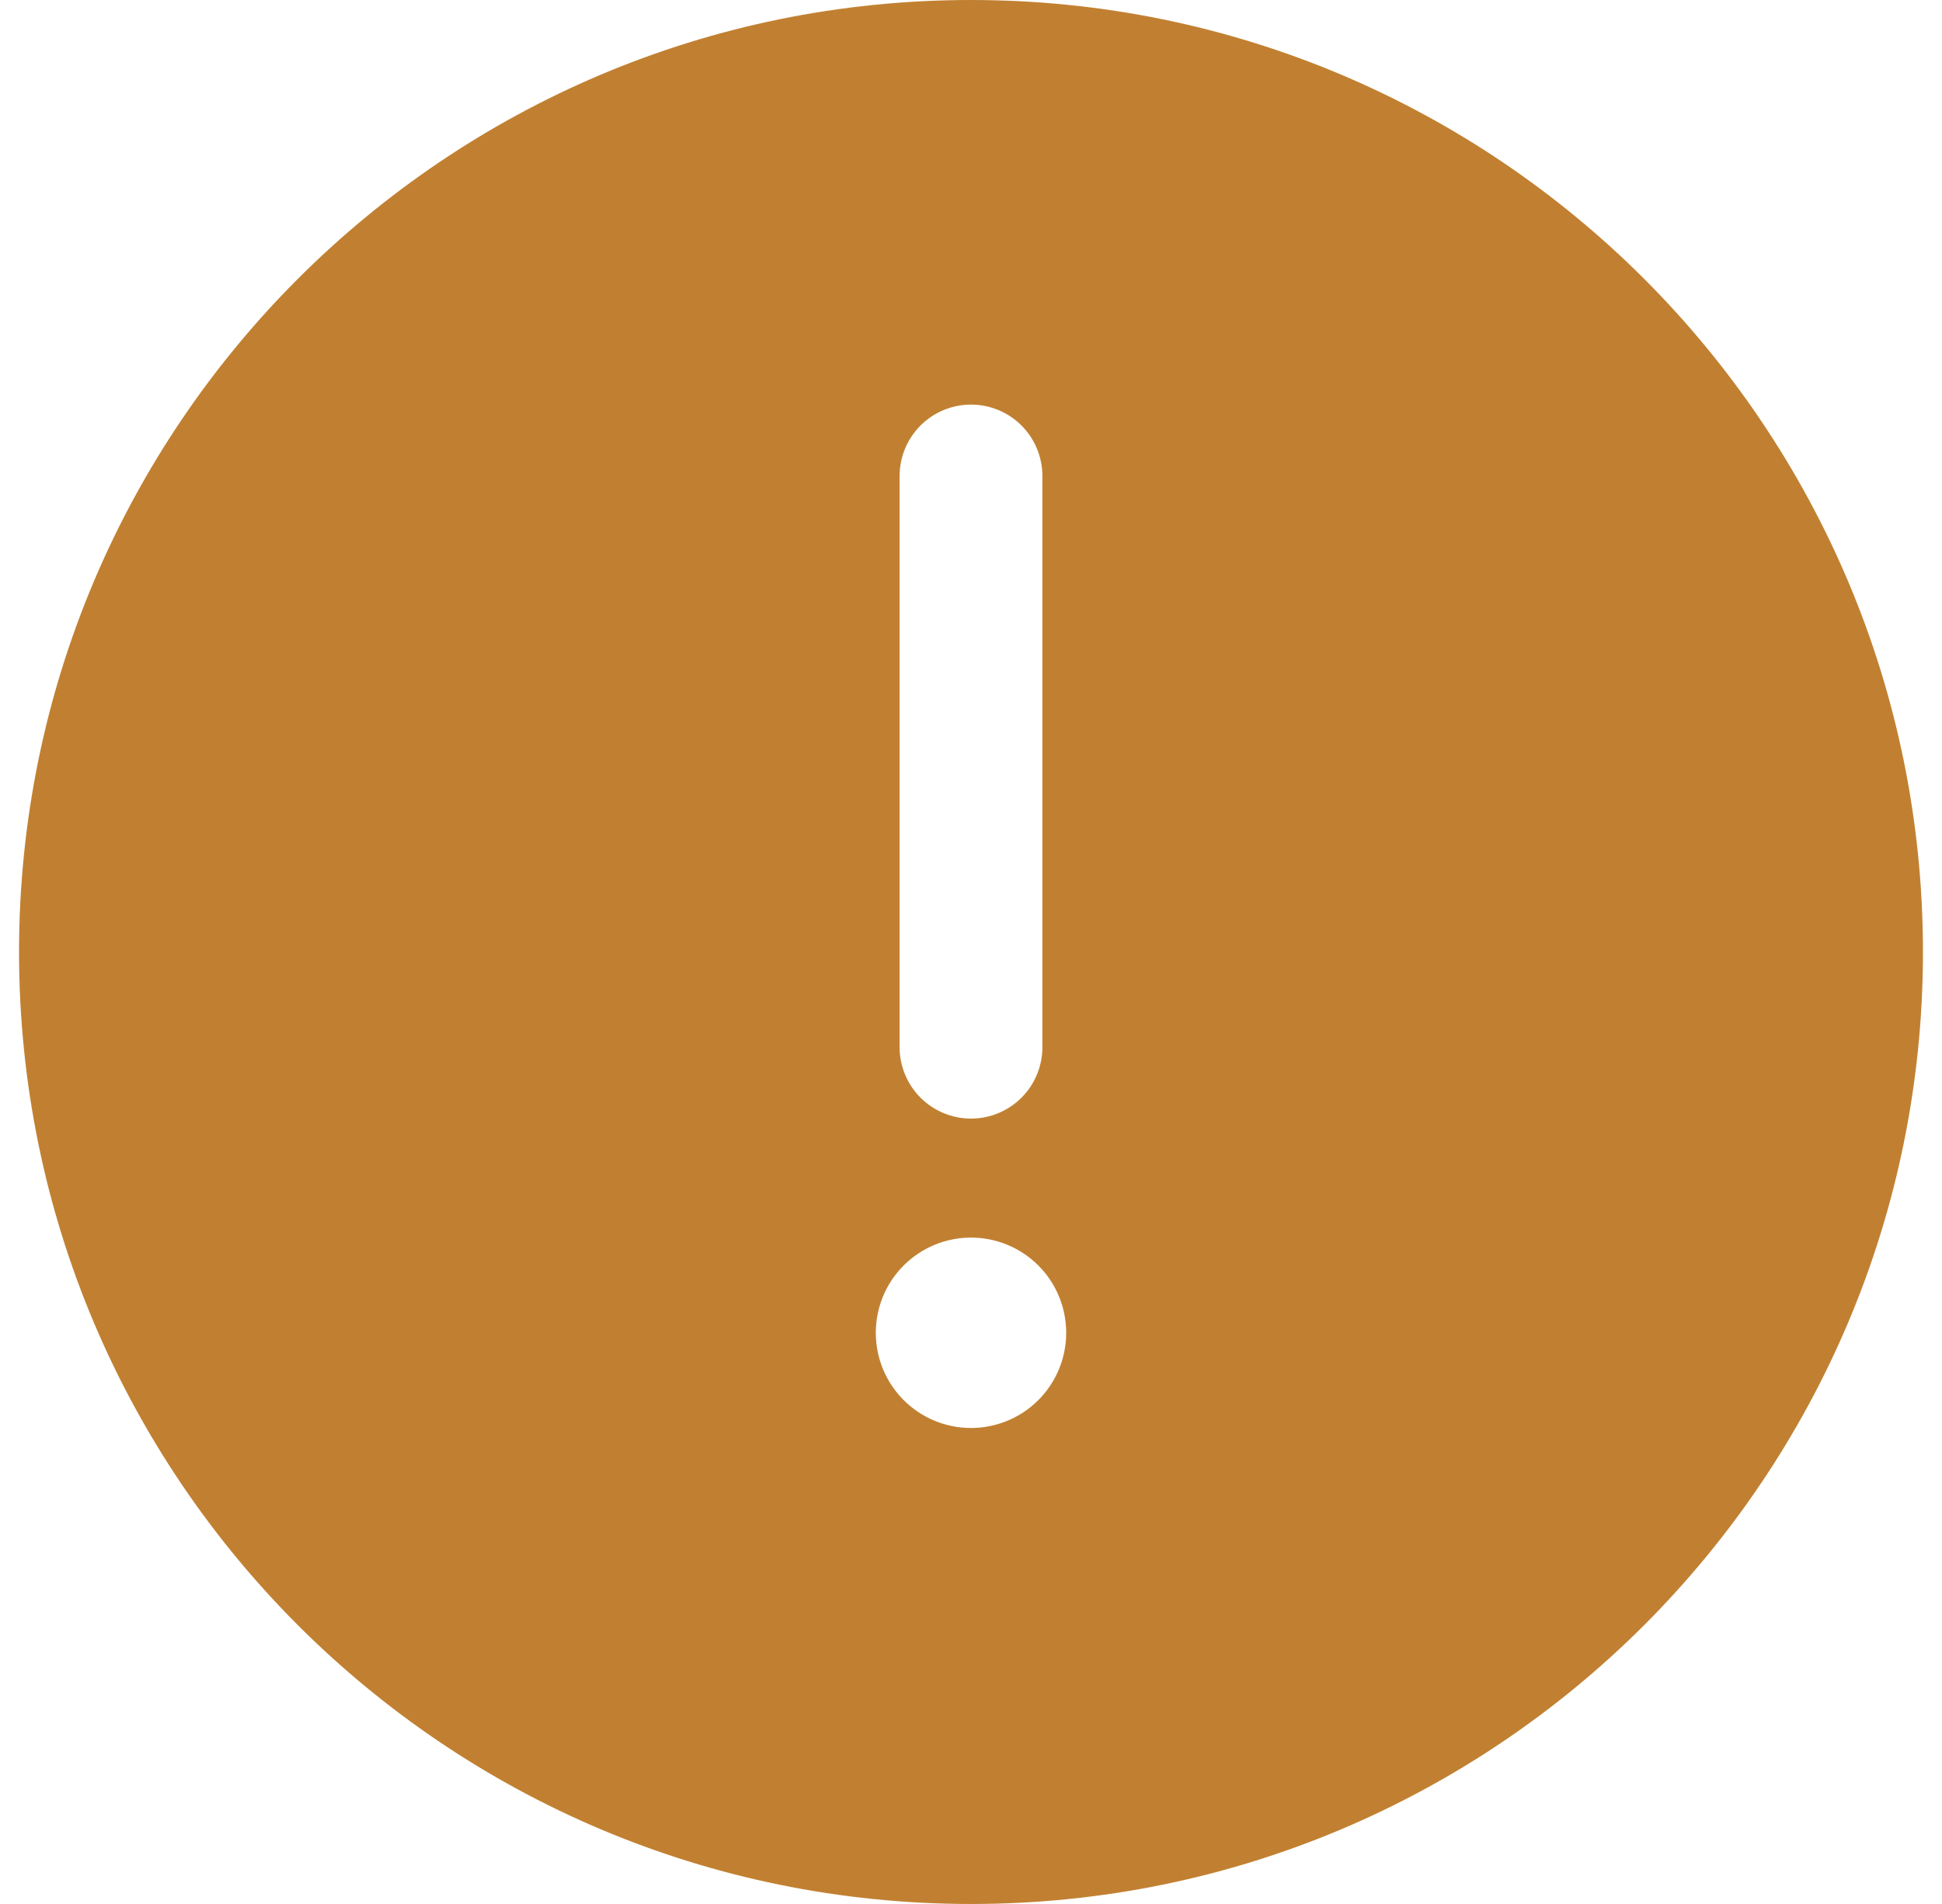 <svg width="51" height="50" viewBox="0 0 51 50" fill="none" xmlns="http://www.w3.org/2000/svg">
<path fill-rule="evenodd" clip-rule="evenodd" d="M50.5 25C50.5 11.193 39.307 0 25.5 0C11.693 0 0.5 11.193 0.5 25C0.5 38.807 11.693 50 25.5 50C39.307 50 50.5 38.807 50.5 25ZM25.5 10.625C25.997 10.625 26.474 10.822 26.826 11.174C27.177 11.526 27.375 12.003 27.375 12.5V27.5C27.375 27.997 27.177 28.474 26.826 28.826C26.474 29.177 25.997 29.375 25.5 29.375C25.003 29.375 24.526 29.177 24.174 28.826C23.823 28.474 23.625 27.997 23.625 27.5V12.5C23.625 12.003 23.823 11.526 24.174 11.174C24.526 10.822 25.003 10.625 25.5 10.625ZM25.5 37.5C26.163 37.5 26.799 37.237 27.268 36.768C27.737 36.299 28 35.663 28 35C28 34.337 27.737 33.701 27.268 33.232C26.799 32.763 26.163 32.5 25.5 32.5C24.837 32.5 24.201 32.763 23.732 33.232C23.263 33.701 23 34.337 23 35C23 35.663 23.263 36.299 23.732 36.768C24.201 37.237 24.837 37.5 25.5 37.5Z" fill="#C18031"/>
</svg>
